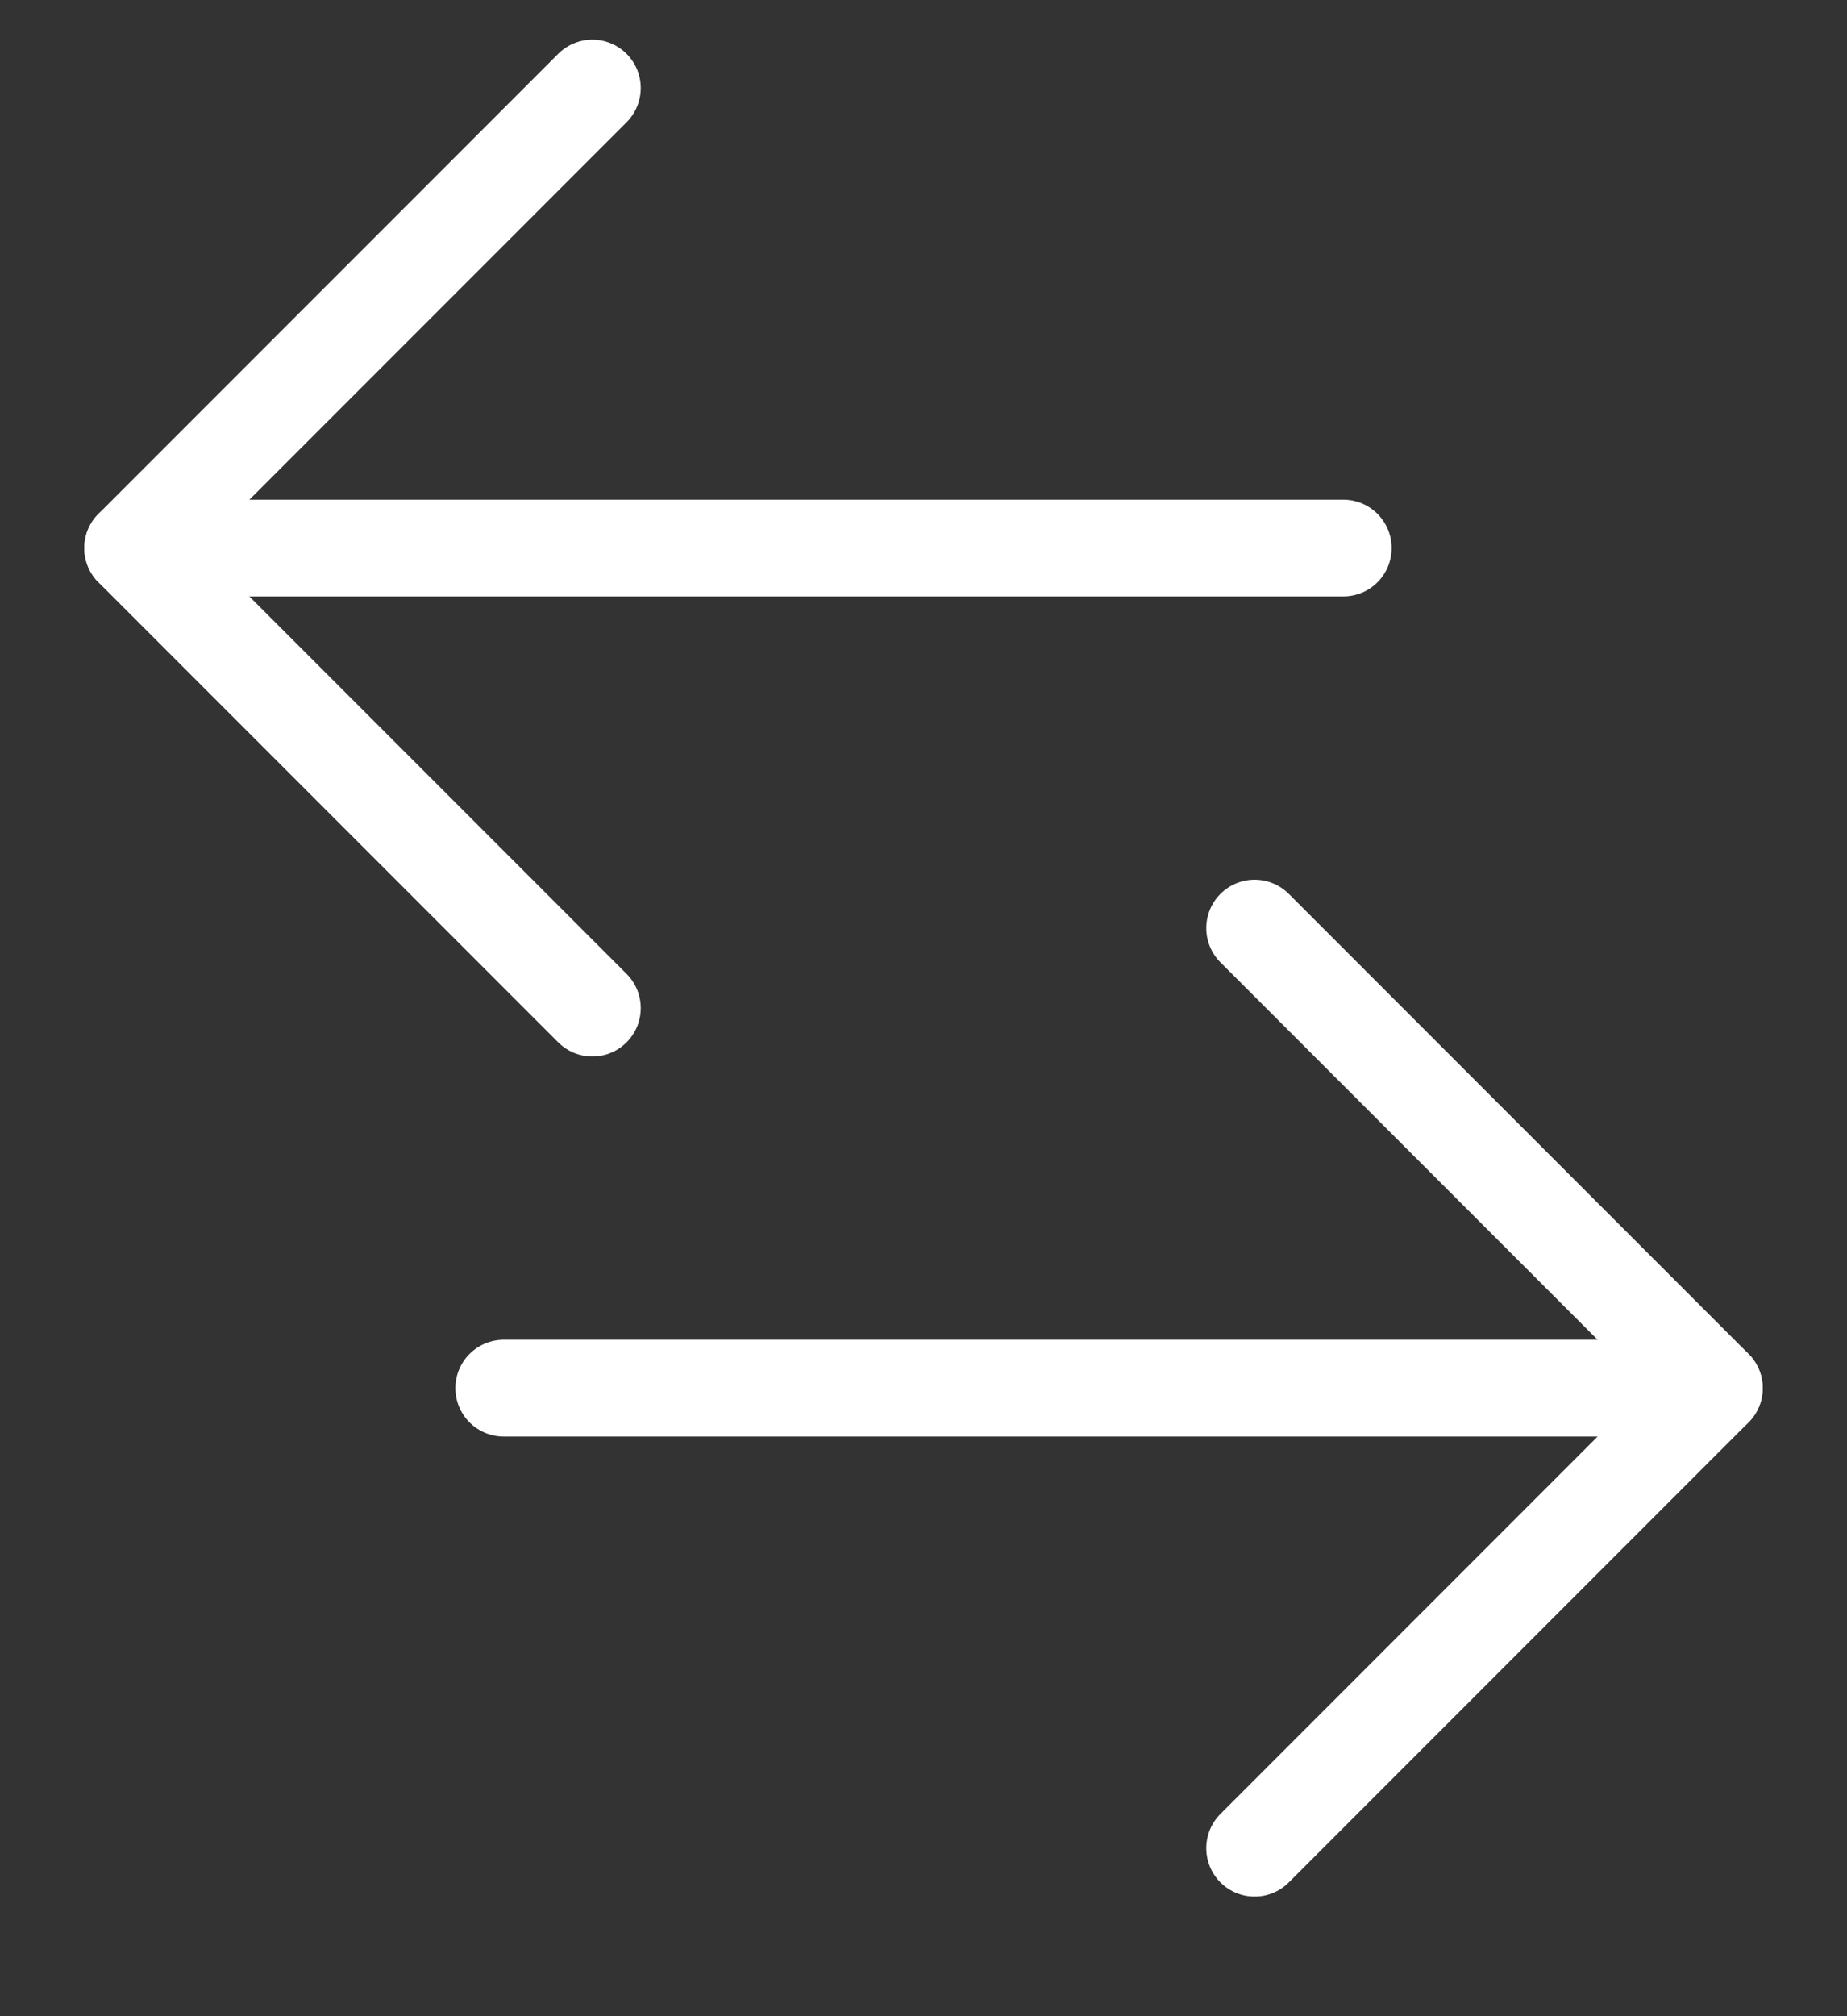 <svg width="11" height="12" viewBox="0 0 11 12" fill="none" xmlns="http://www.w3.org/2000/svg">
<rect x="0" y="0" width="11" height="12" fill="#333333" stroke="none"/>
<path d="M8 3.262L0.79 3.262" stroke="white" stroke-width="0.576" stroke-linecap="round" stroke-linejoin="round"/>
<path d="M3.528 6L0.79 3.262L3.528 0.524" stroke="white" stroke-width="0.576" stroke-linecap="round" stroke-linejoin="round"/>
<path d="M3 8.262H10.21" stroke="white" stroke-width="0.576" stroke-linecap="round" stroke-linejoin="round"/>
<path d="M7.472 11L10.21 8.262L7.472 5.524" stroke="white" stroke-width="0.576" stroke-linecap="round" stroke-linejoin="round"/>
</svg>
